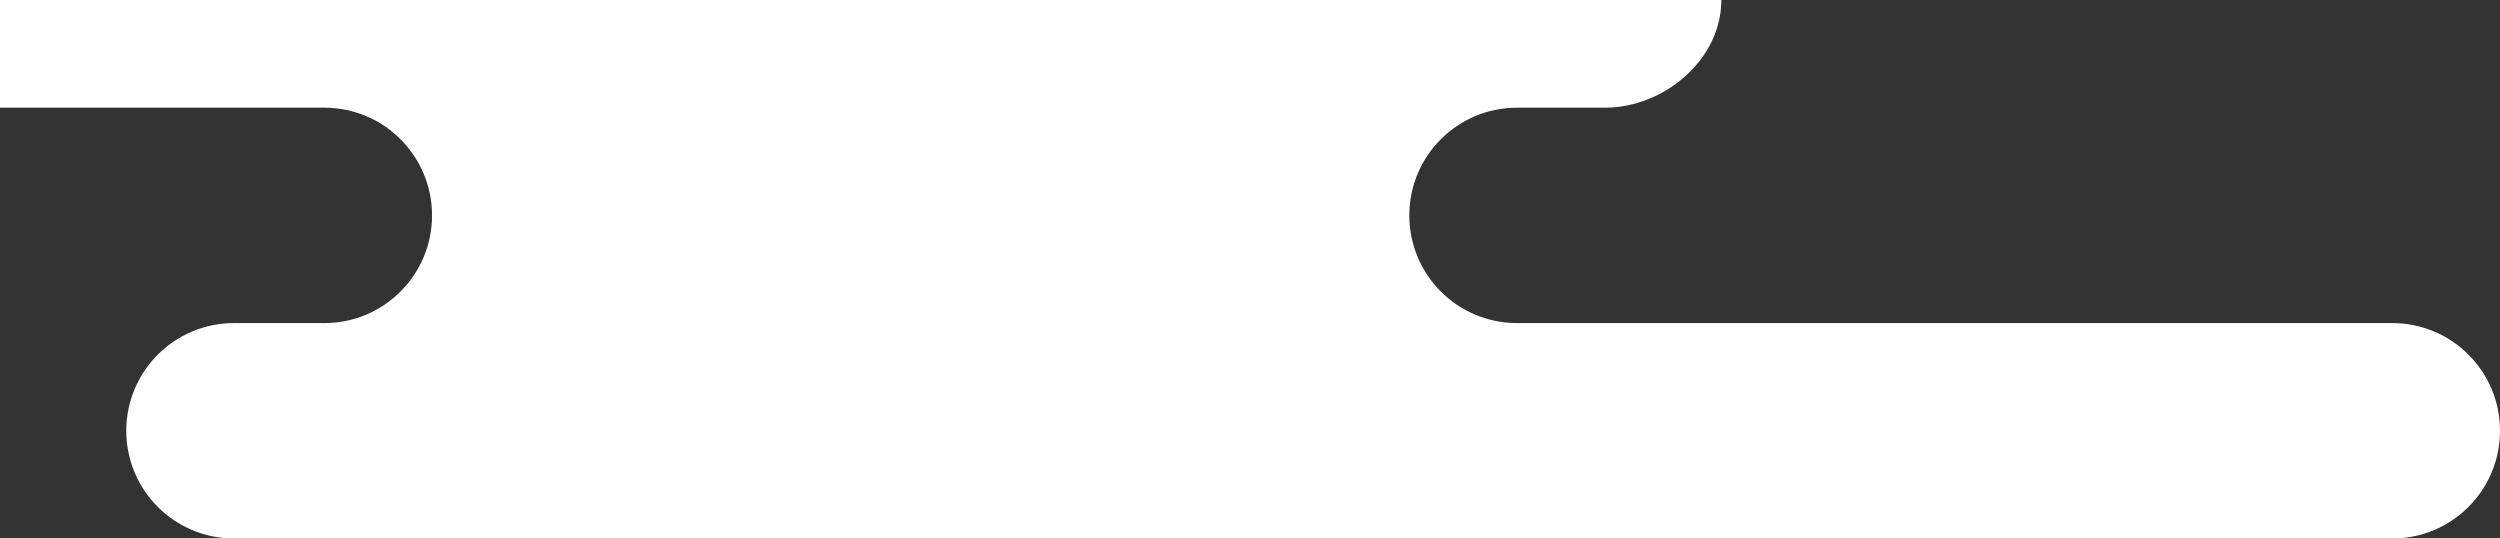 <?xml version="1.0" encoding="utf-8"?>
<!-- Generator: Adobe Illustrator 16.0.0, SVG Export Plug-In . SVG Version: 6.00 Build 0)  -->
<!DOCTYPE svg PUBLIC "-//W3C//DTD SVG 1.1//EN" "http://www.w3.org/Graphics/SVG/1.1/DTD/svg11.dtd">
<svg version="1.1" id="Calque_2" xmlns="http://www.w3.org/2000/svg" xmlns:xlink="http://www.w3.org/1999/xlink" x="0px" y="0px"
	 width="561.002px" height="120.835px" viewBox="0 0 561.002 120.835" enable-background="new 0 0 561.002 120.835"
	 xml:space="preserve">
<rect x="0" y="0" width="561.002" height="120.835" fill="#333333" stroke="none"/>
<path fill="#FFFFFF" d="M72.782,24.167H0V0h386.269c0,13.348-12.819,24.167-26.167,24.167l-19.686,0
	c-13.346,0-24.166,10.819-24.166,24.166c0,13.348,10.82,24.168,24.166,24.168h196.419c13.348,0,24.167,10.819,24.167,24.166
	c0,13.348-10.819,24.168-24.167,24.168l-484.333-0.001c-13.347,0-24.167-10.819-24.167-24.167c0-13.347,10.82-24.166,24.167-24.166
	h20.28c13.347,0,24.167-10.82,24.167-24.167C96.948,34.987,86.128,24.167,72.782,24.167"/>
</svg>
